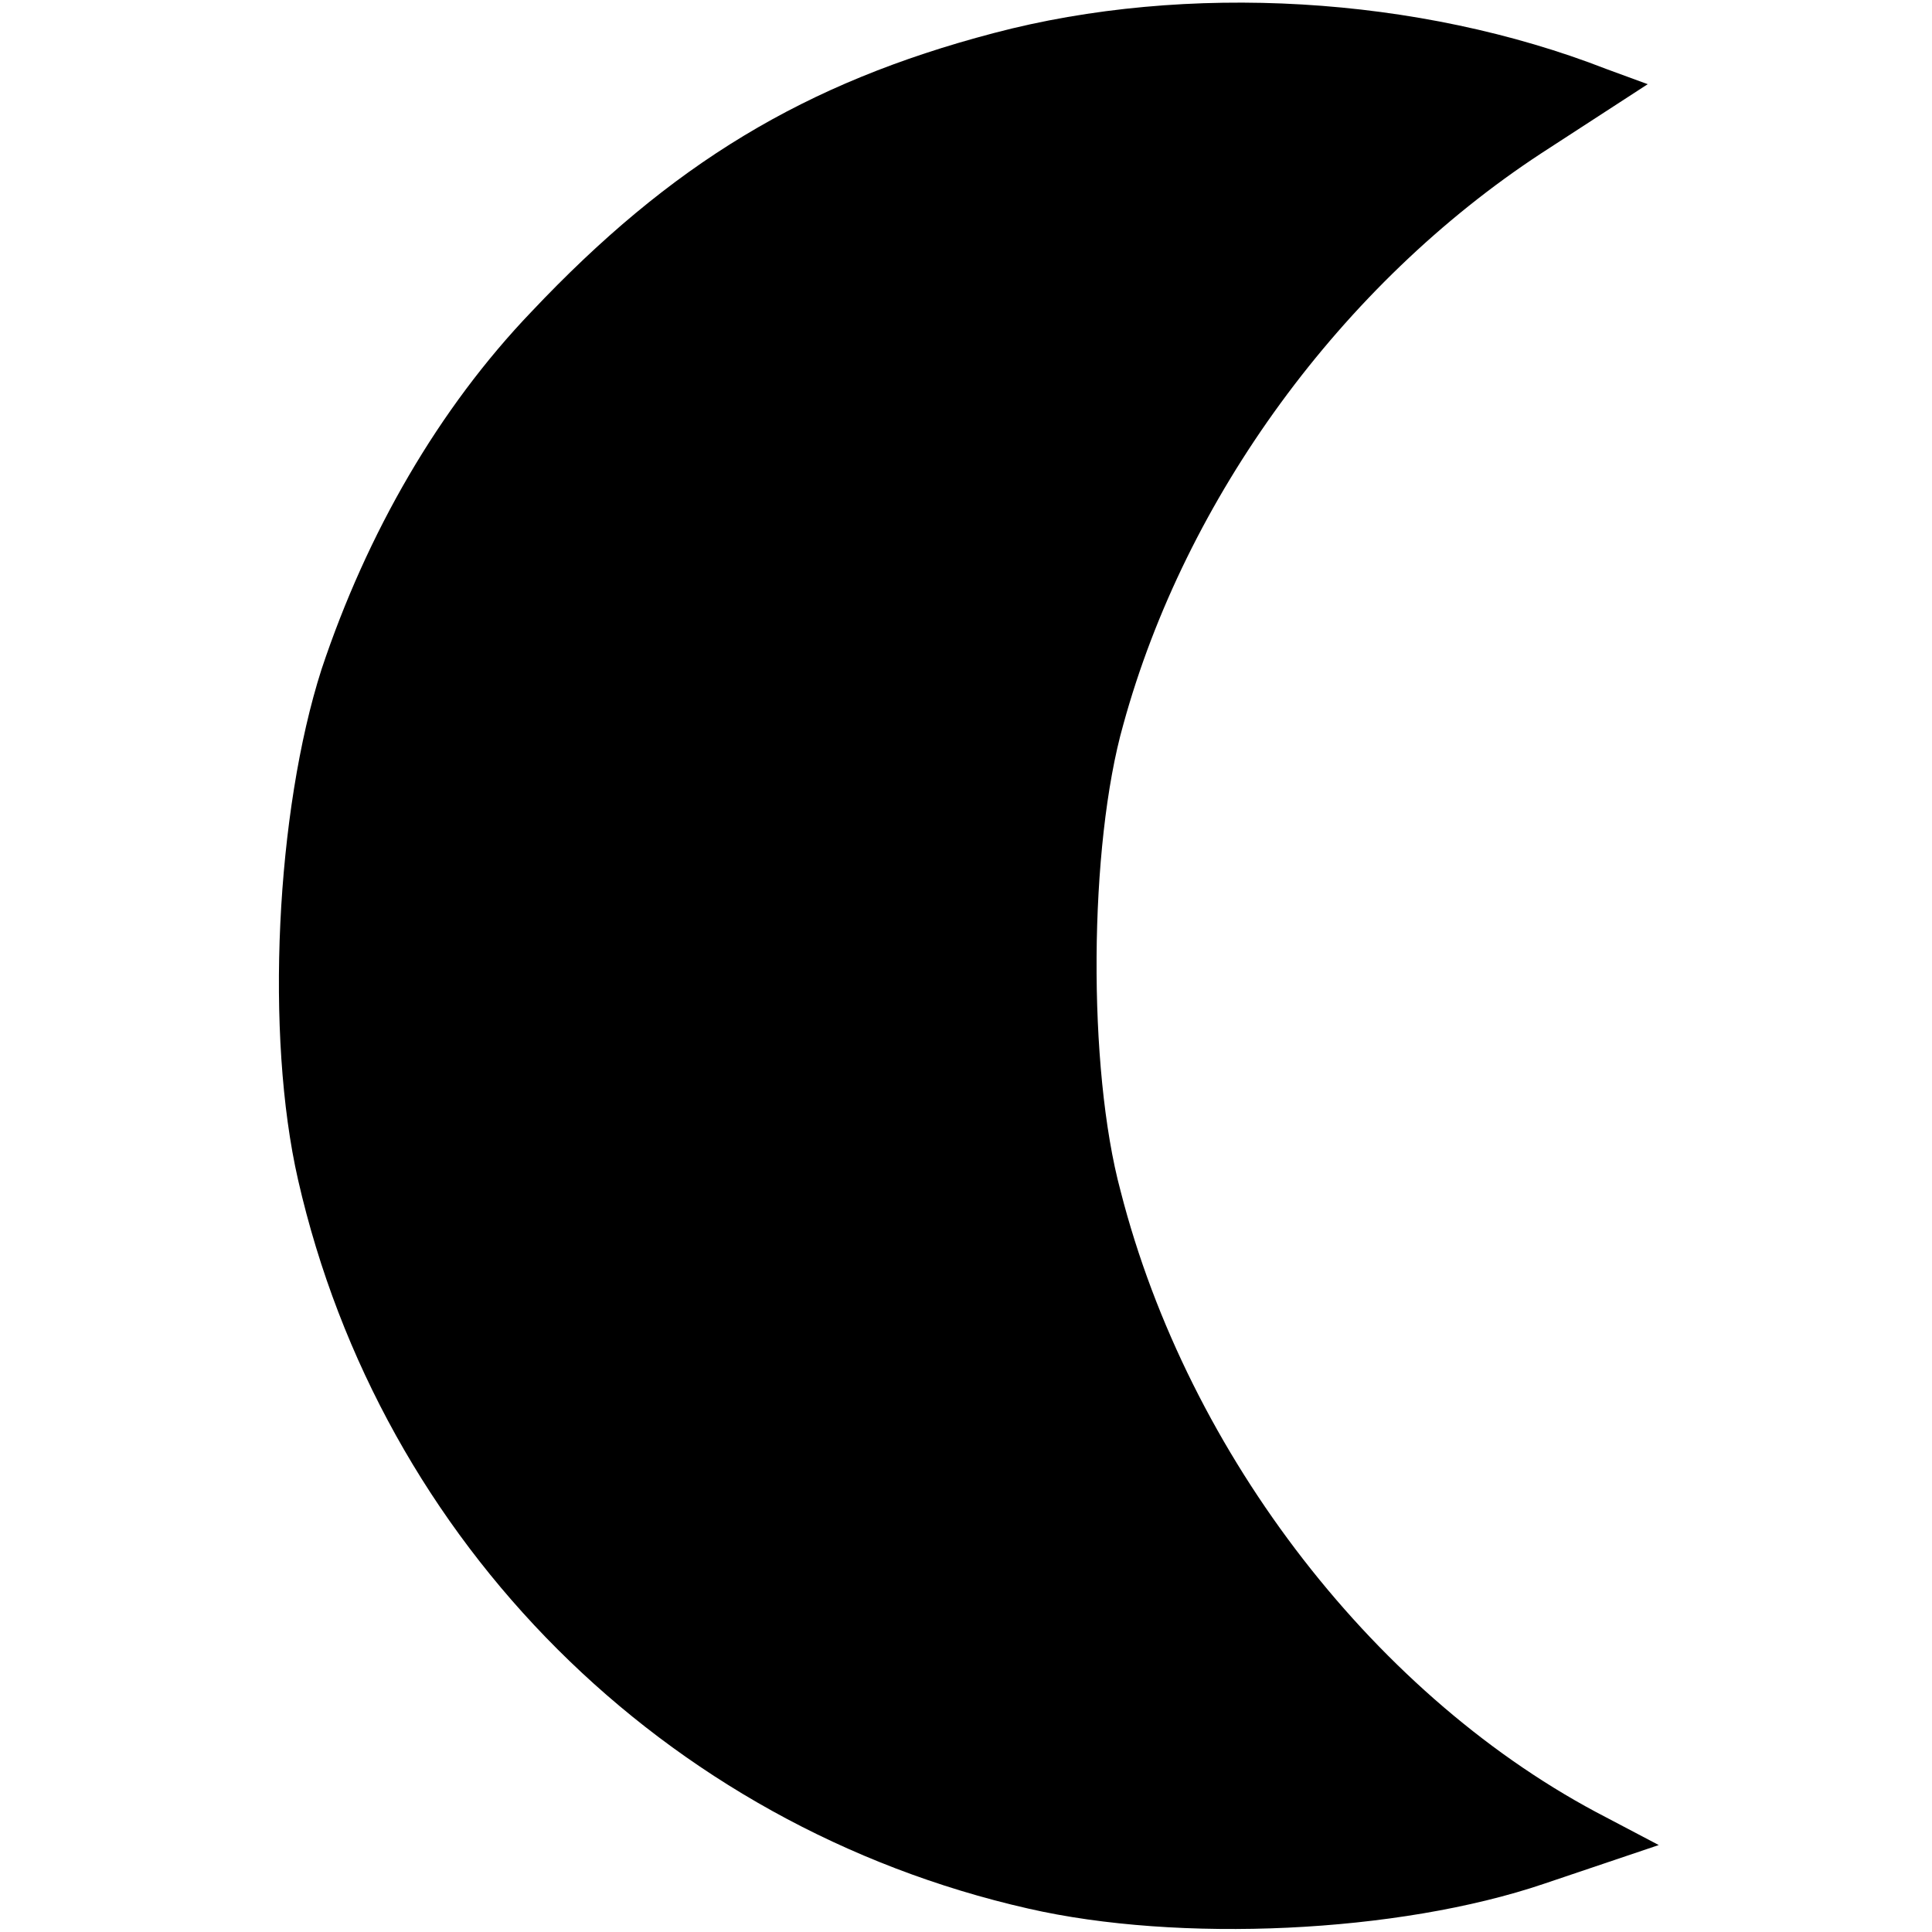 <?xml version="1.0" standalone="no"?>
<!DOCTYPE svg PUBLIC "-//W3C//DTD SVG 20010904//EN"
 "http://www.w3.org/TR/2001/REC-SVG-20010904/DTD/svg10.dtd">
<svg version="1.0" xmlns="http://www.w3.org/2000/svg"
 width="140pt" height="140pt" viewBox="0 0 140 140"
 preserveAspectRatio="xMidYMid meet">
<g transform="translate(0,140) scale(0.1,-0.1)"
fill="#000000" stroke="none">
<path d="M720 1376 c-137 -36 -234 -95 -335 -202 -67 -70 -119 -160 -152 -259
-33 -103 -41 -265 -17 -370 60 -263 265 -468 529 -528 109 -25 268 -18 374 18
l83 28 -38 20 c-165 85 -303 262 -352 454 -24 89 -23 250 2 338 45 164 158
319 303 414 l77 50 -30 11 c-136 53 -304 63 -444 26z"/>
</g>
</svg>
